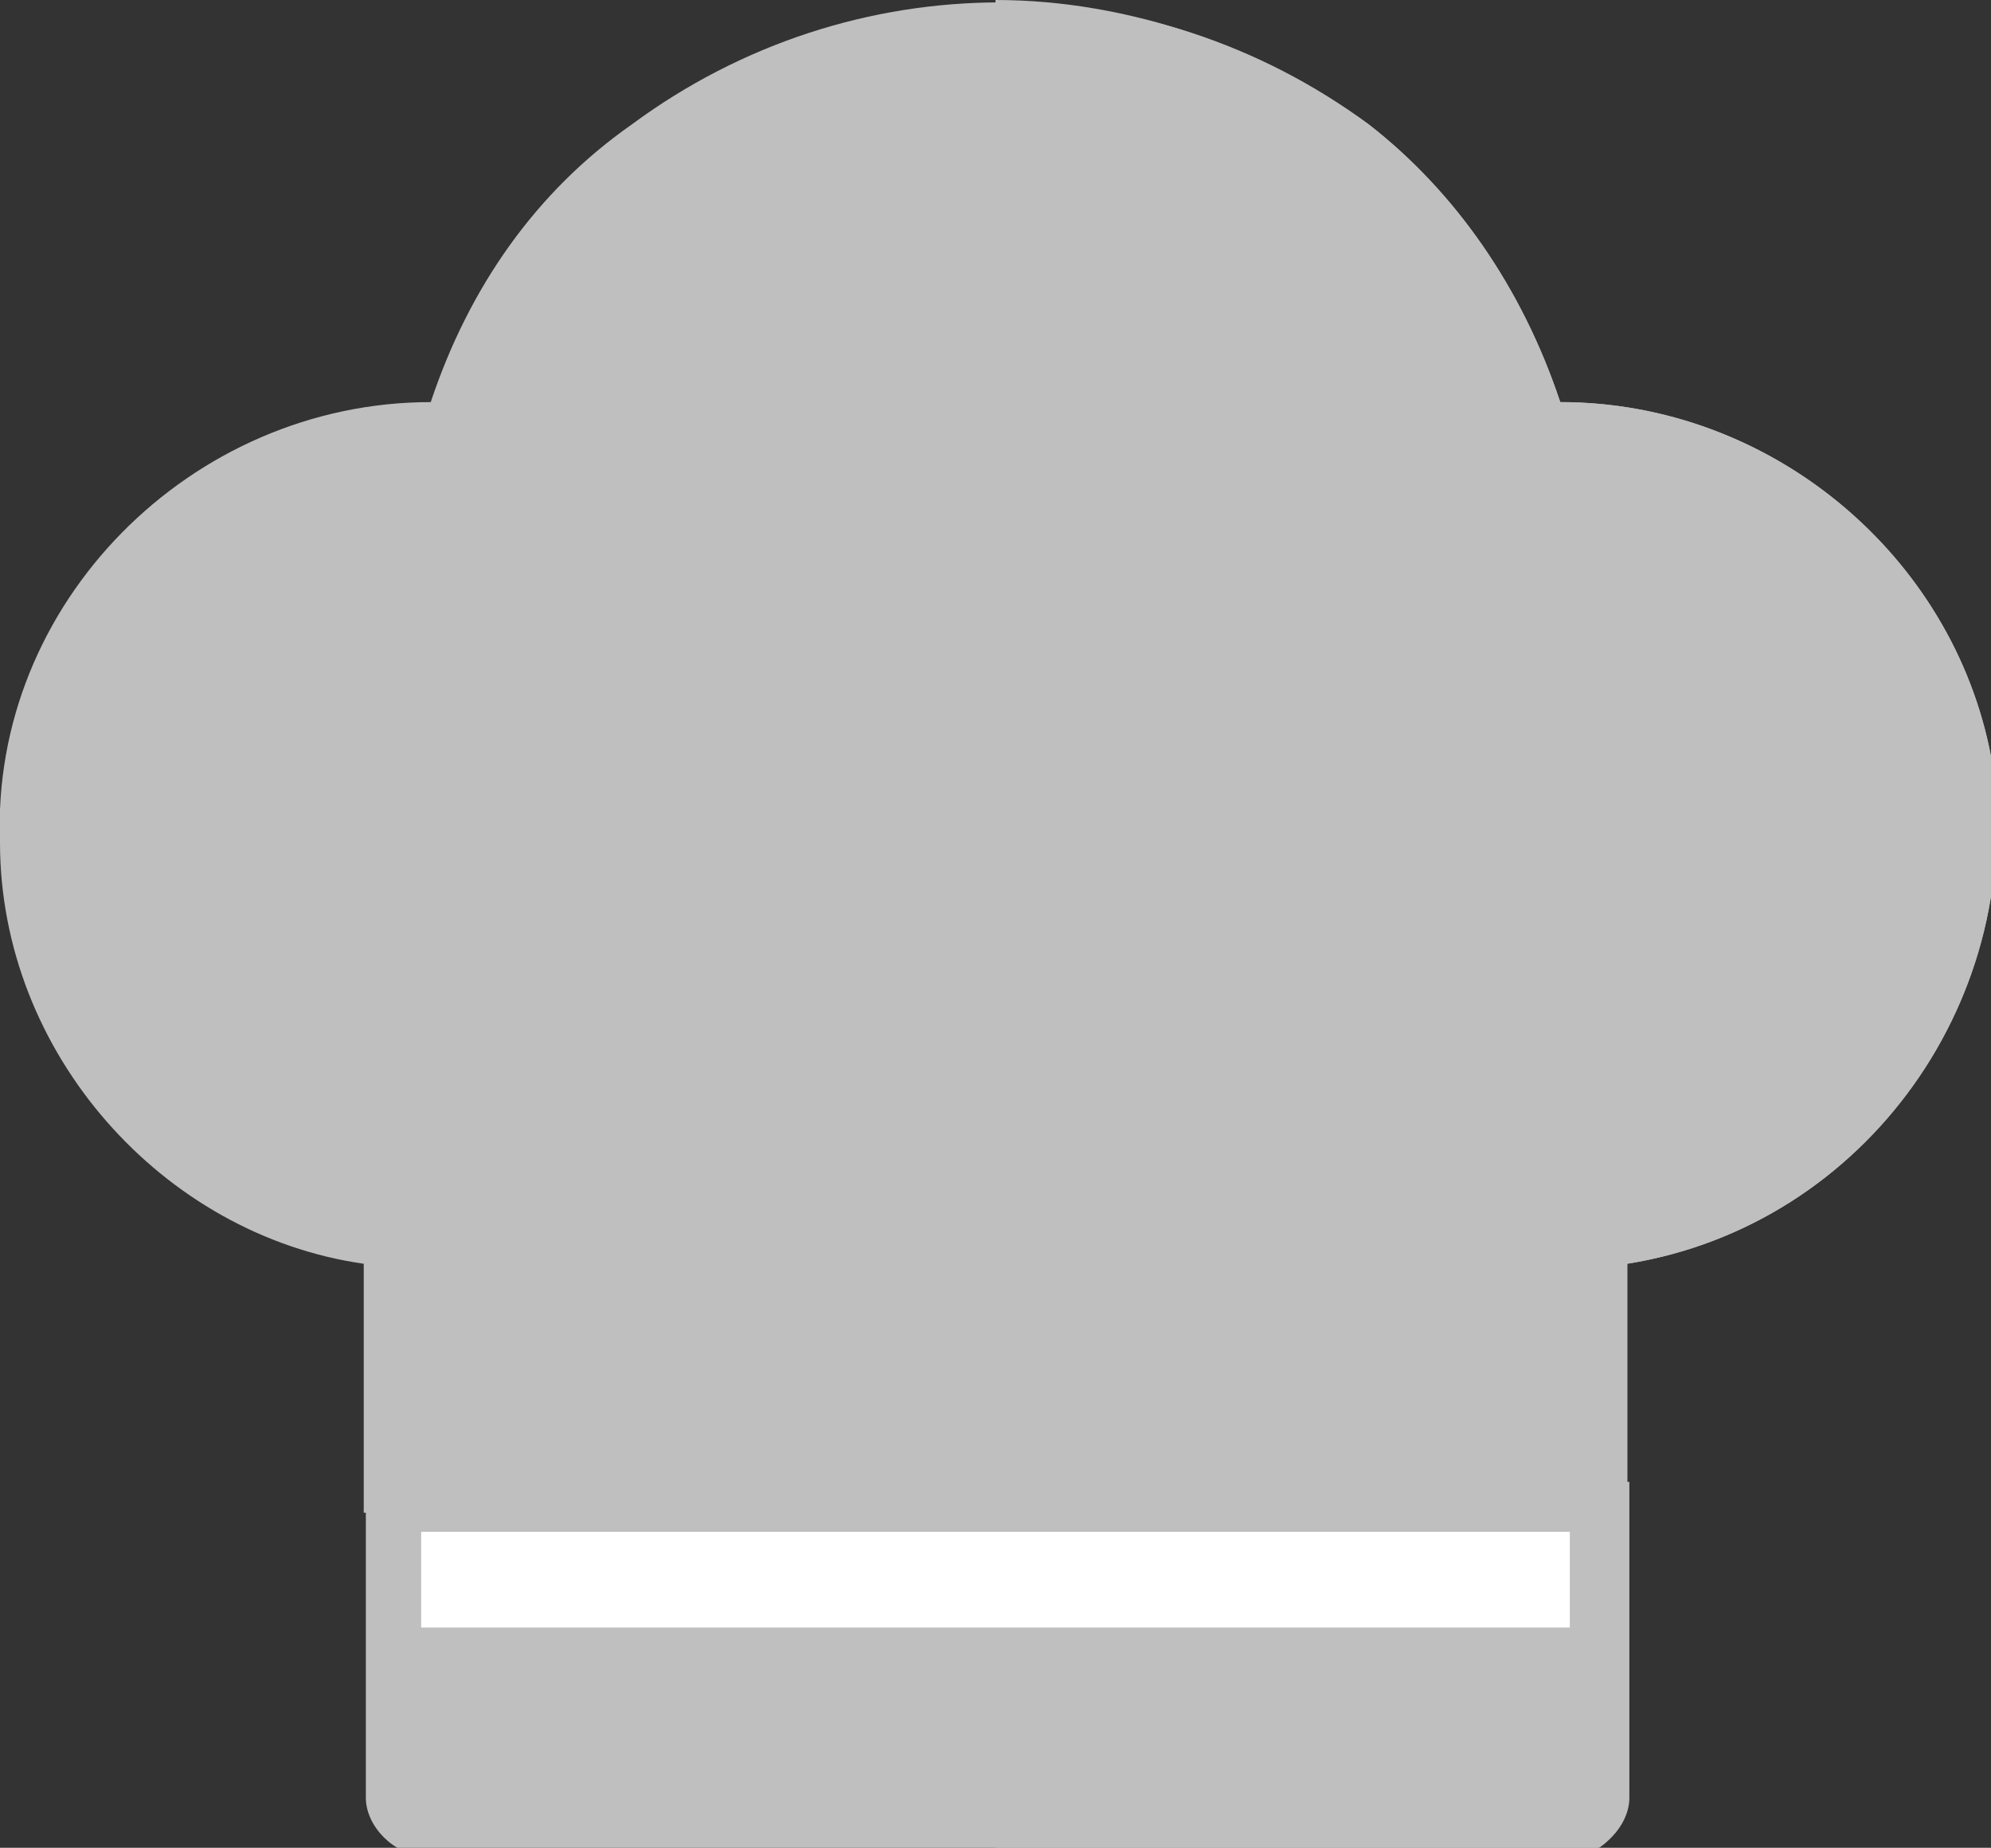 <?xml version="1.0" encoding="utf-8"?>
<!-- Generator: Adobe Illustrator 25.0.1, SVG Export Plug-In . SVG Version: 6.00 Build 0)  -->
<svg version="1.1" id="Level_icon_hat" xmlns="http://www.w3.org/2000/svg" xmlns:xlink="http://www.w3.org/1999/xlink" x="0px"
	 y="0px" viewBox="0 0 20.8 19.3" style="enable-background:new 0 0 20.8 19.3;" xml:space="preserve">
<rect x="0" y="0" width="20.8" height="19.3" fill="#333333" stroke="none"/>
<style type="text/css">
	.st0{fill:#BFBFBF;}
	.st1{fill:none;stroke:#FFFFFF;}
</style>
<path id="Caminho_1458" class="st0" d="M16.3,4.2C15.9,3,15.2,2,14.3,1.3c-2.3-1.7-5.4-1.7-7.7,0C5.6,2,4.9,3,4.5,4.2
	C2,4.2-0.1,6.3,0,8.8c0,2.2,1.7,4.1,3.8,4.4v2.6H17v-2.6c2.5-0.4,4.2-2.8,3.8-5.3C20.4,5.8,18.5,4.2,16.3,4.2L16.3,4.2z"/>
<path id="Caminho_1459" class="st0" d="M16.3,4.2C15.9,3,15.2,2,14.3,1.3C13.2,0.5,11.8,0,10.4,0l0,0v15.8H17v-2.6
	c2.5-0.4,4.2-2.8,3.8-5.3C20.4,5.8,18.5,4.2,16.3,4.2L16.3,4.2z"/>
<g id="Grupo_592" transform="translate(3.822 15.478)">
	<path id="Caminho_1460" class="st0" d="M12.6,3.9h-12C0.3,3.9,0,3.6,0,3.3V0h13.2v3.3C13.2,3.6,12.9,3.9,12.6,3.9
		C12.6,3.9,12.6,3.9,12.6,3.9z"/>
</g>
<path id="Caminho_1461" class="st0" d="M10.4,15.5v3.9h6c0.3,0,0.6-0.3,0.6-0.6v-3.3H10.4z"/>
<line id="Linha_7" class="st1" x1="4.4" y1="16.5" x2="16.4" y2="16.5"/>
</svg>
